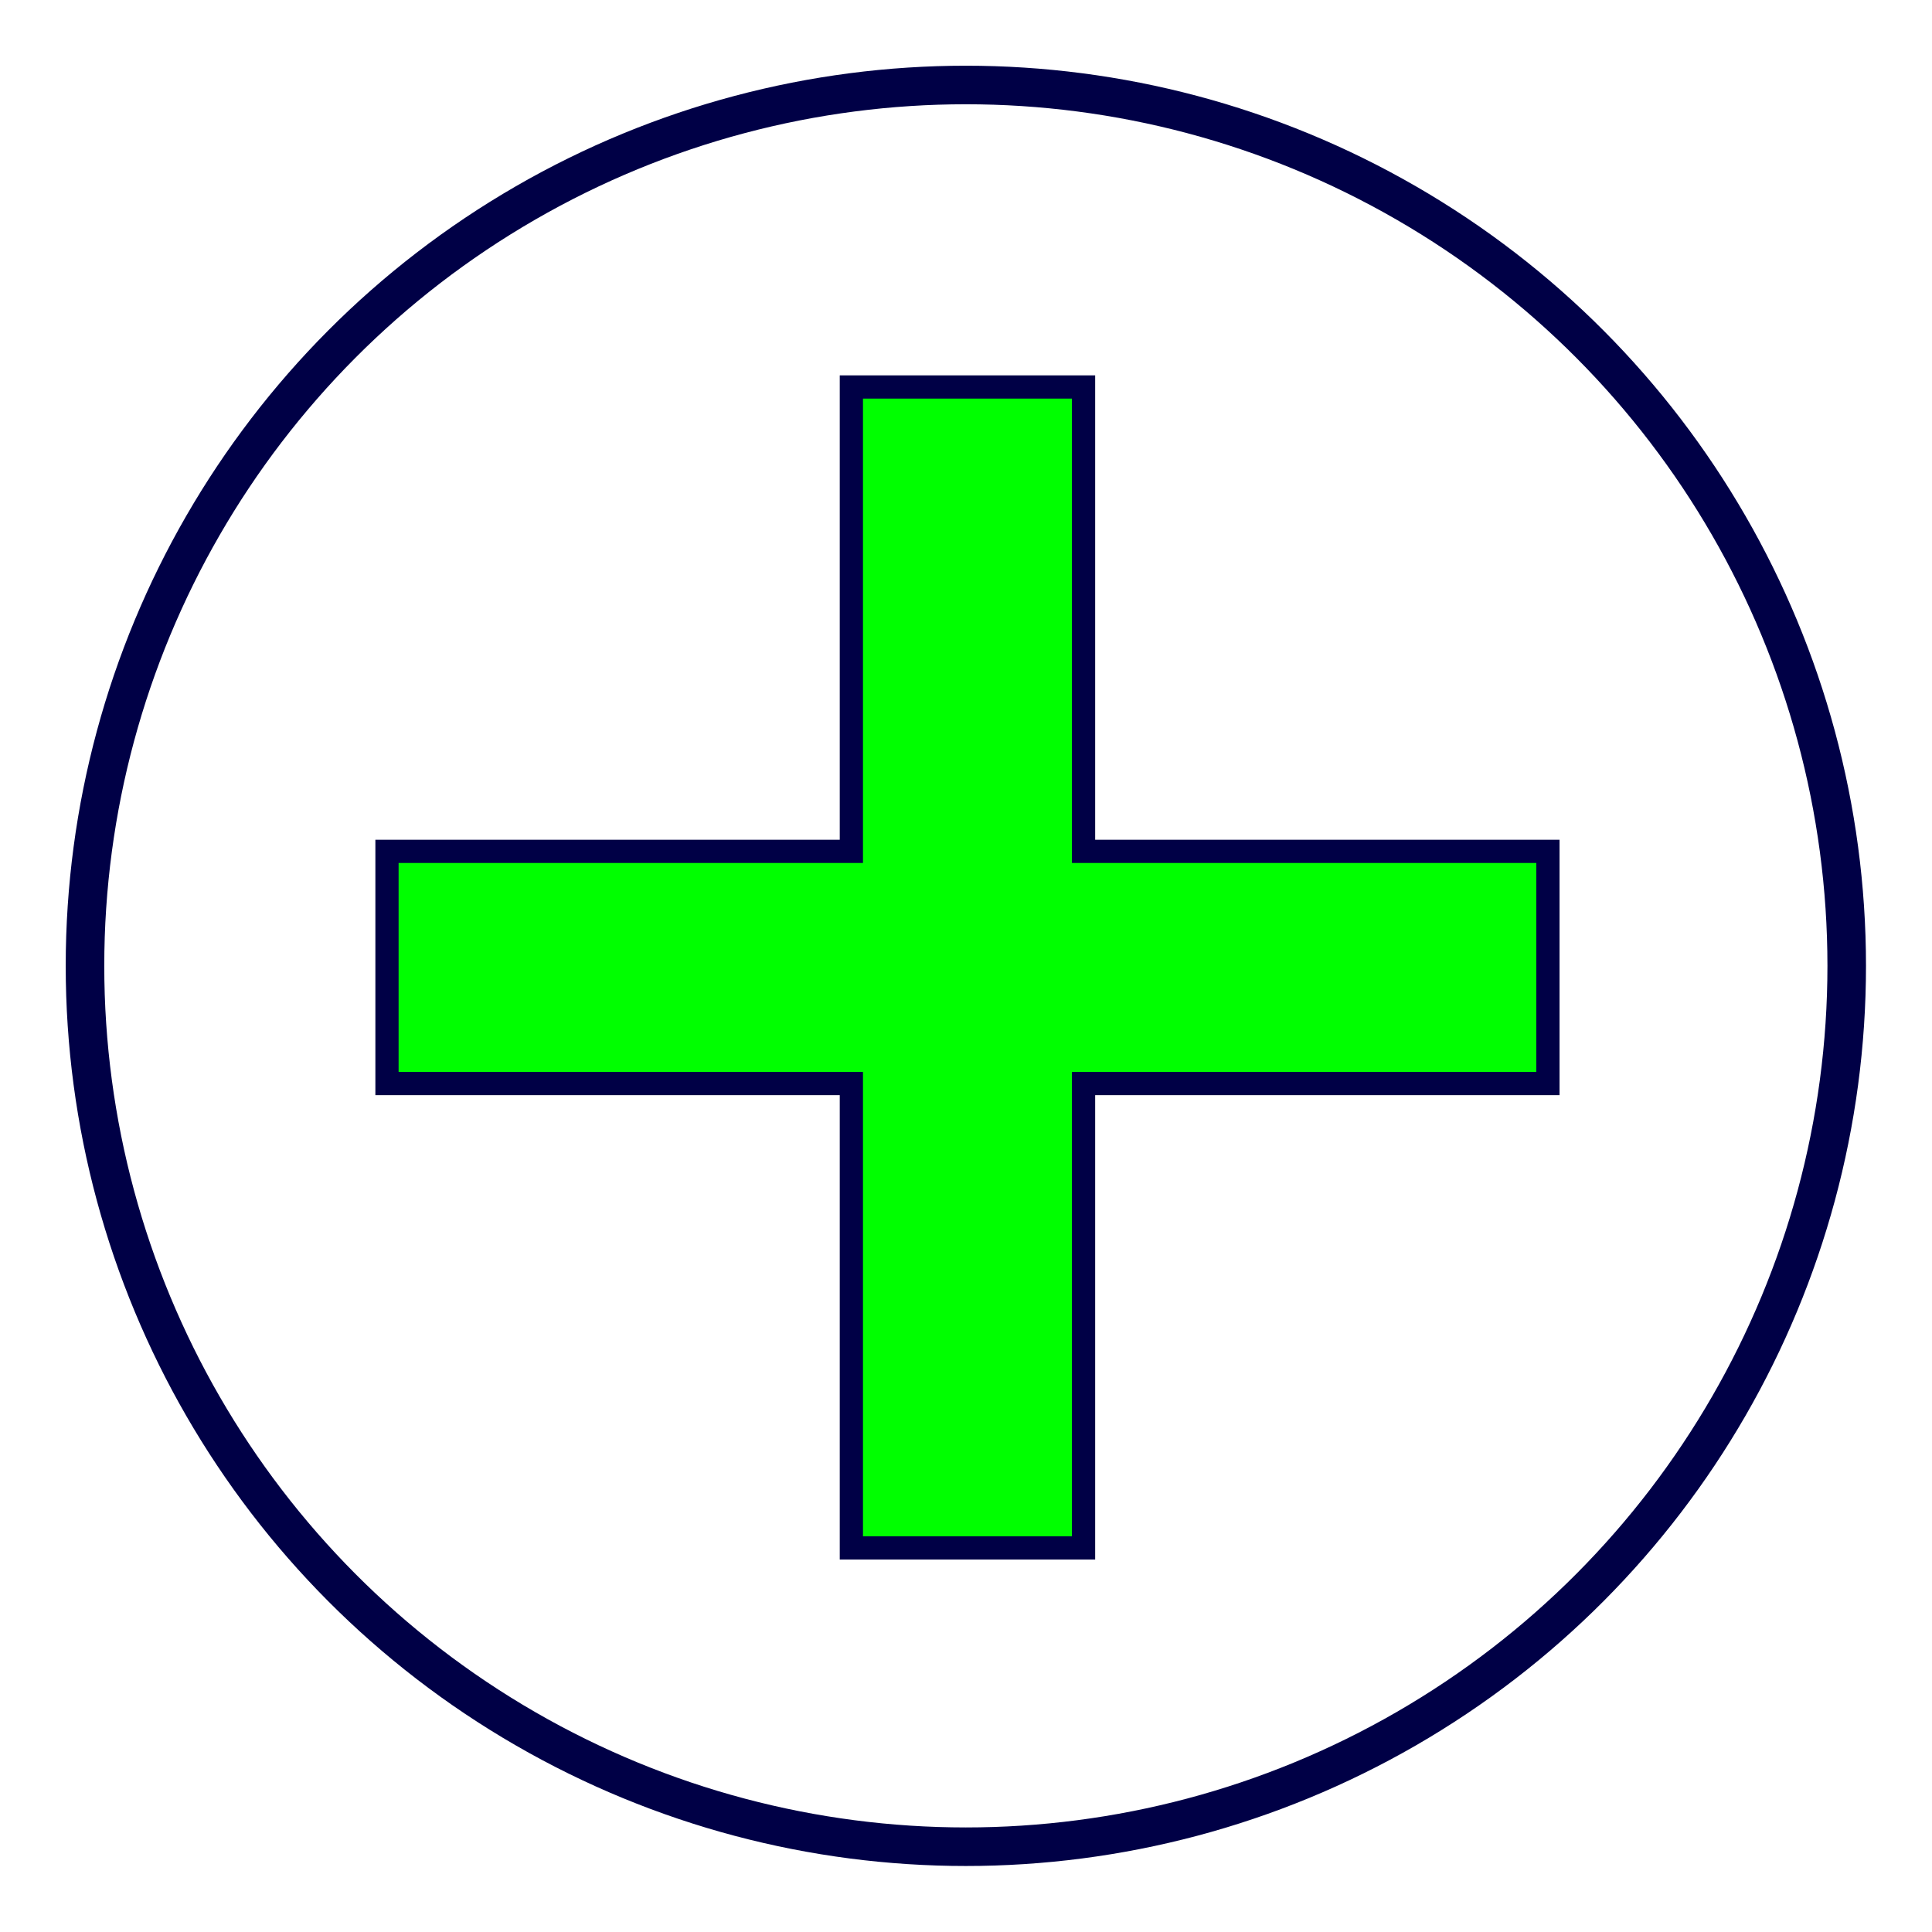 <?xml version="1.0" encoding="UTF-8"?>
<svg width="25" height="25" version="1.1" viewBox="0 0 6.615 6.615" xmlns="http://www.w3.org/2000/svg">
 <circle cx="3.307" cy="3.307" r="3.016" fill="none" stroke="#000046" stroke-width=".132"/>
 <path transform="scale(.265)" d="m11 5v6h-6v3h6v6h3v-6h6v-3h-6v-6h-3z" fill="#0f0" stroke="#000046" stroke-width=".3"/>
</svg>
